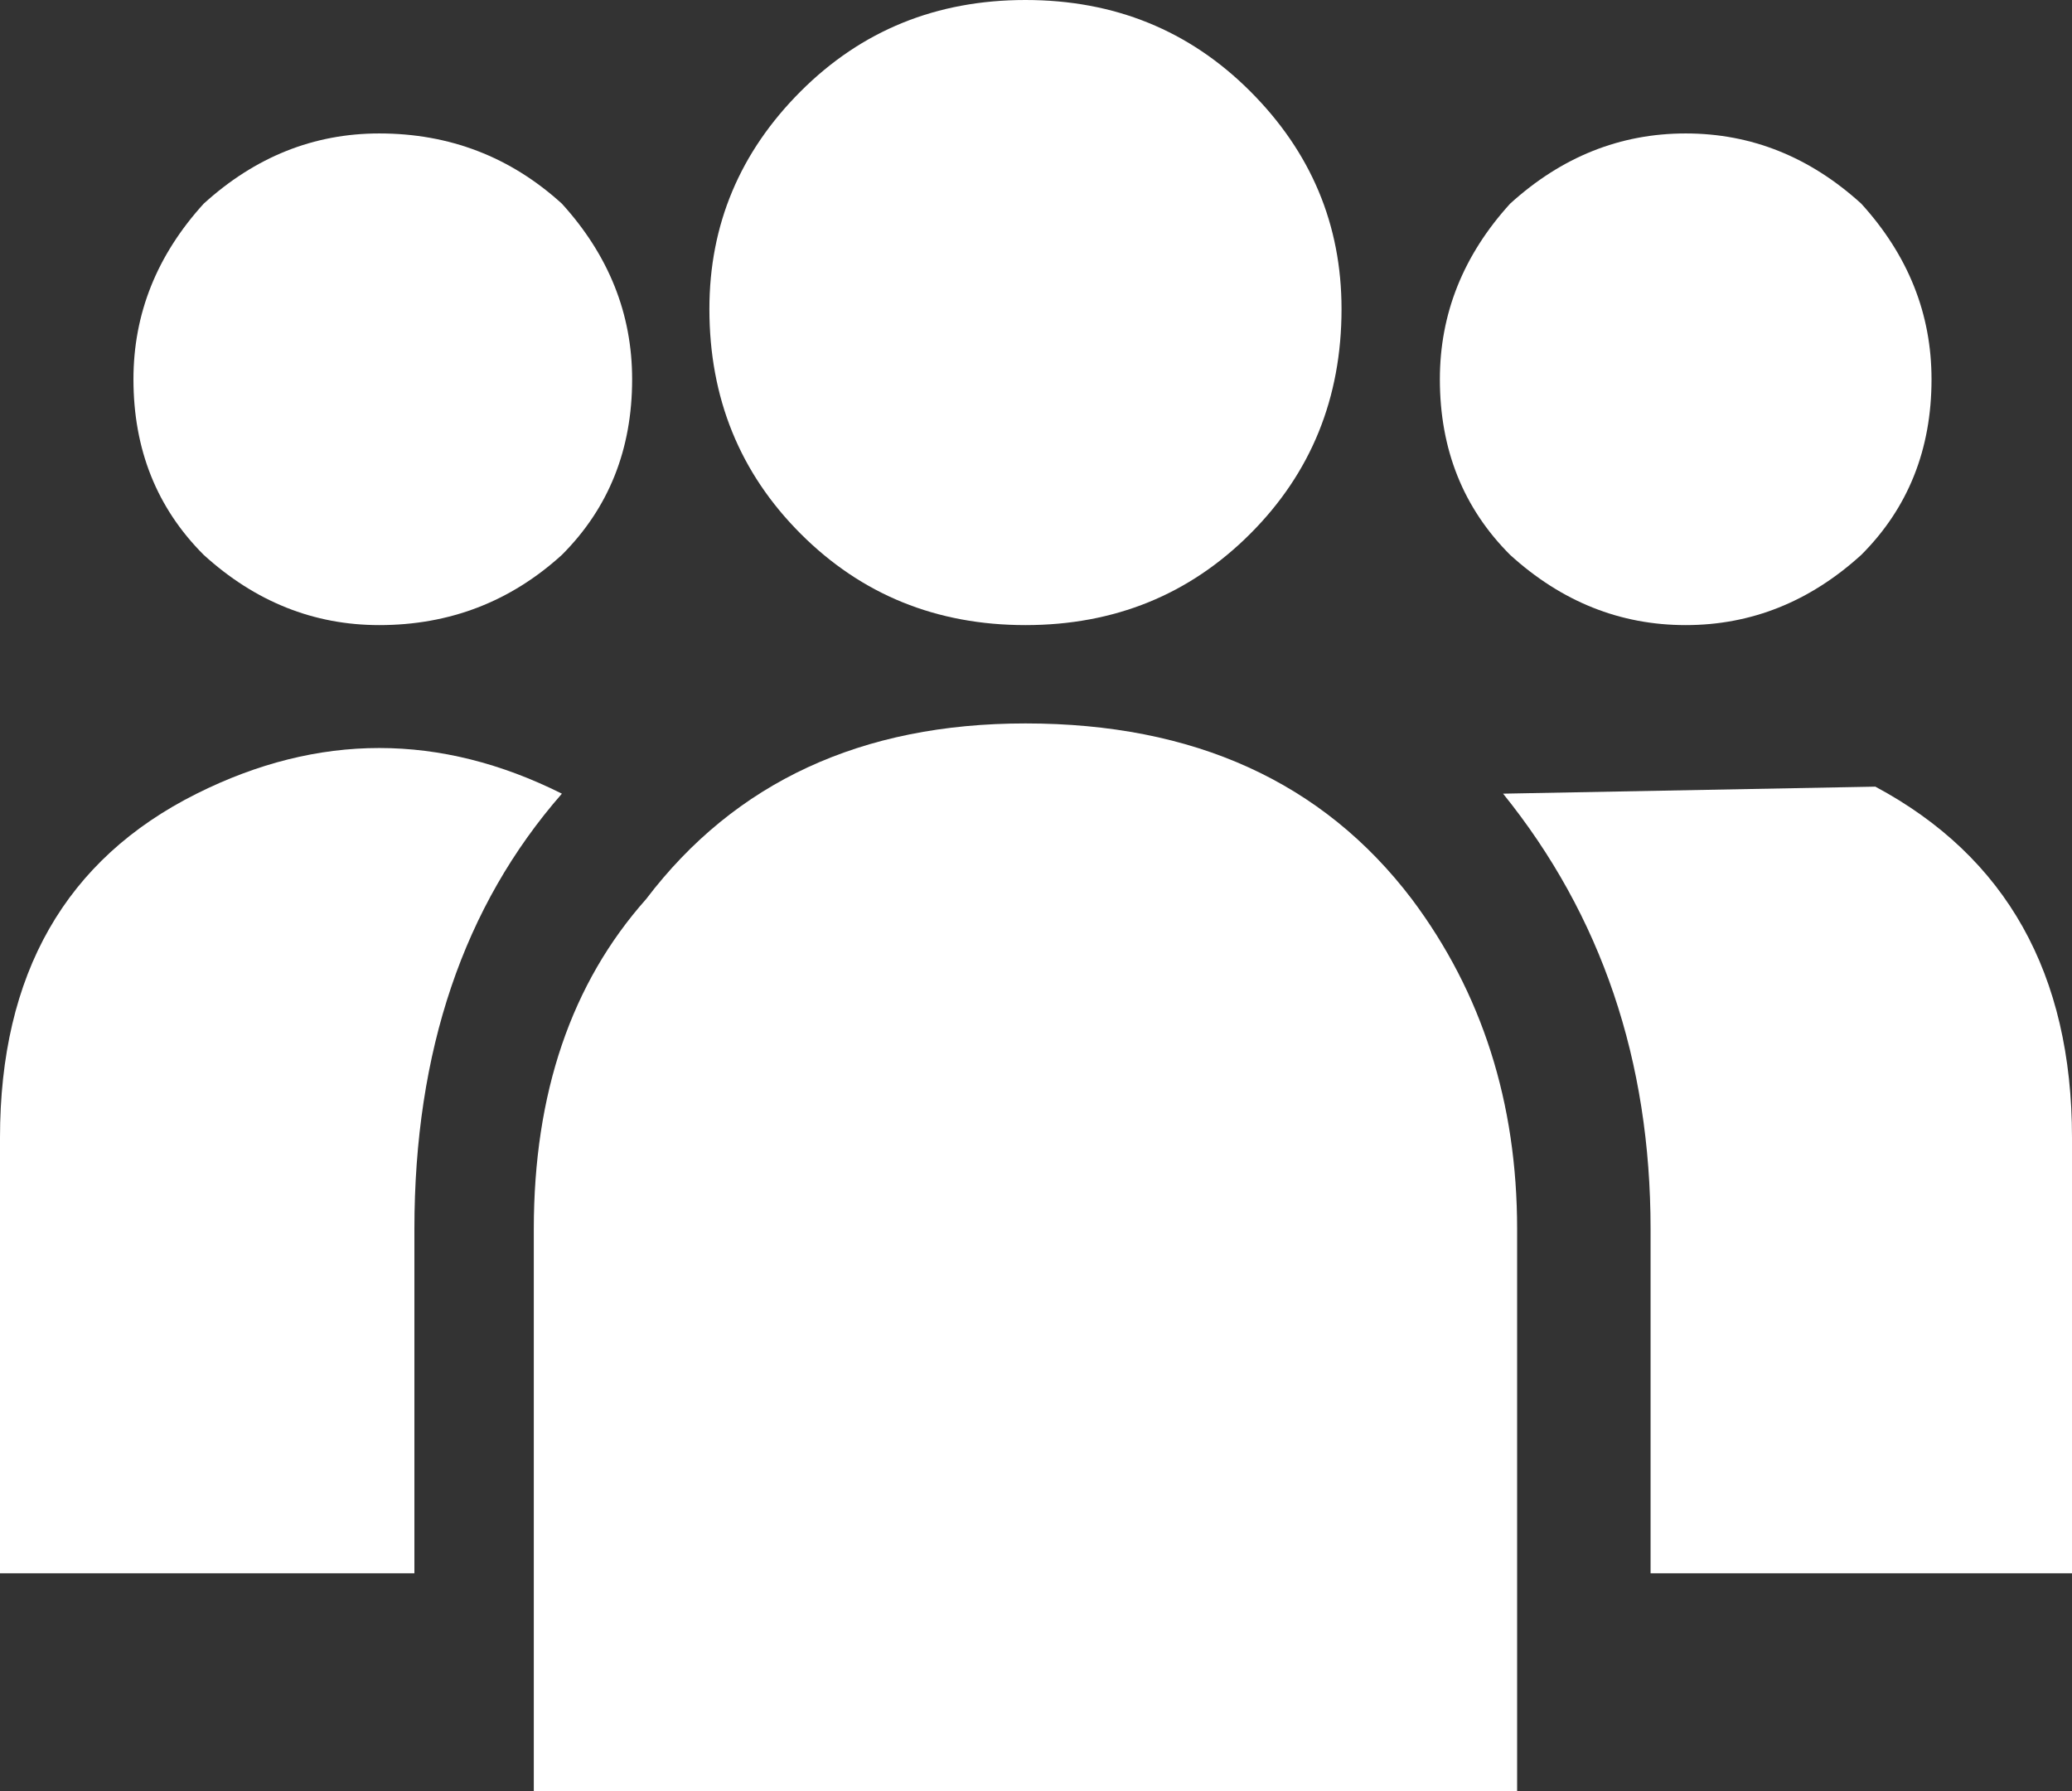 <?xml version="1.0" encoding="UTF-8" standalone="no"?>
<svg xmlns:ffdec="https://www.free-decompiler.com/flash" xmlns:xlink="http://www.w3.org/1999/xlink" ffdec:objectType="shape" height="12.75px" width="14.75px" xmlns="http://www.w3.org/2000/svg">
  <rect width="100%" height="100%" fill="#333333" stroke="none"/>
  <g transform="matrix(1.0, 0.0, 0.0, 1.0, 7.35, 6.35)">
    <path d="M-2.85 -3.65 Q-2.85 -2.9 -3.35 -2.4 -3.9 -1.9 -4.65 -1.9 -5.35 -1.9 -5.9 -2.4 -6.4 -2.9 -6.4 -3.65 -6.4 -4.35 -5.9 -4.9 -5.35 -5.4 -4.65 -5.4 -3.9 -5.4 -3.35 -4.9 -2.85 -4.35 -2.85 -3.65" fill="#ffffff" fill-rule="evenodd" stroke="none"/>
    <path d="M6.4 -3.65 Q6.4 -2.9 5.9 -2.4 5.35 -1.9 4.65 -1.9 3.95 -1.9 3.4 -2.4 2.9 -2.9 2.9 -3.65 2.9 -4.35 3.4 -4.9 3.95 -5.4 4.65 -5.4 5.35 -5.4 5.9 -4.9 6.4 -4.35 6.4 -3.65" fill="#ffffff" fill-rule="evenodd" stroke="none"/>
    <path d="M-3.35 -0.7 Q-4.4 0.5 -4.4 2.4 L-4.4 4.85 -7.35 4.85 -7.35 1.75 Q-7.35 0.0 -5.95 -0.7 -4.65 -1.35 -3.35 -0.7" fill="#ffffff" fill-rule="evenodd" stroke="none"/>
    <path d="M7.4 1.75 L7.4 4.85 4.4 4.85 4.4 2.4 Q4.4 0.6 3.35 -0.7 L6.0 -0.75 Q7.4 0.0 7.4 1.75" fill="#ffffff" fill-rule="evenodd" stroke="none"/>
    <path d="M-3.55 2.4 Q-3.55 0.95 -2.75 0.05 -1.8 -1.2 -0.05 -1.2 1.75 -1.2 2.7 0.05 3.45 1.05 3.45 2.4 L3.45 6.4 -3.55 6.4 -3.55 2.4" fill="#ffffff" fill-rule="evenodd" stroke="none"/>
    <path d="M2.2 -4.15 Q2.2 -3.2 1.55 -2.55 0.9 -1.9 -0.05 -1.9 -1.0 -1.9 -1.65 -2.55 -2.3 -3.2 -2.3 -4.15 -2.3 -5.05 -1.65 -5.7 -1.0 -6.35 -0.05 -6.35 0.9 -6.35 1.55 -5.7 2.2 -5.05 2.2 -4.15" fill="#ffffff" fill-rule="evenodd" stroke="none"/>
  </g>
</svg>
